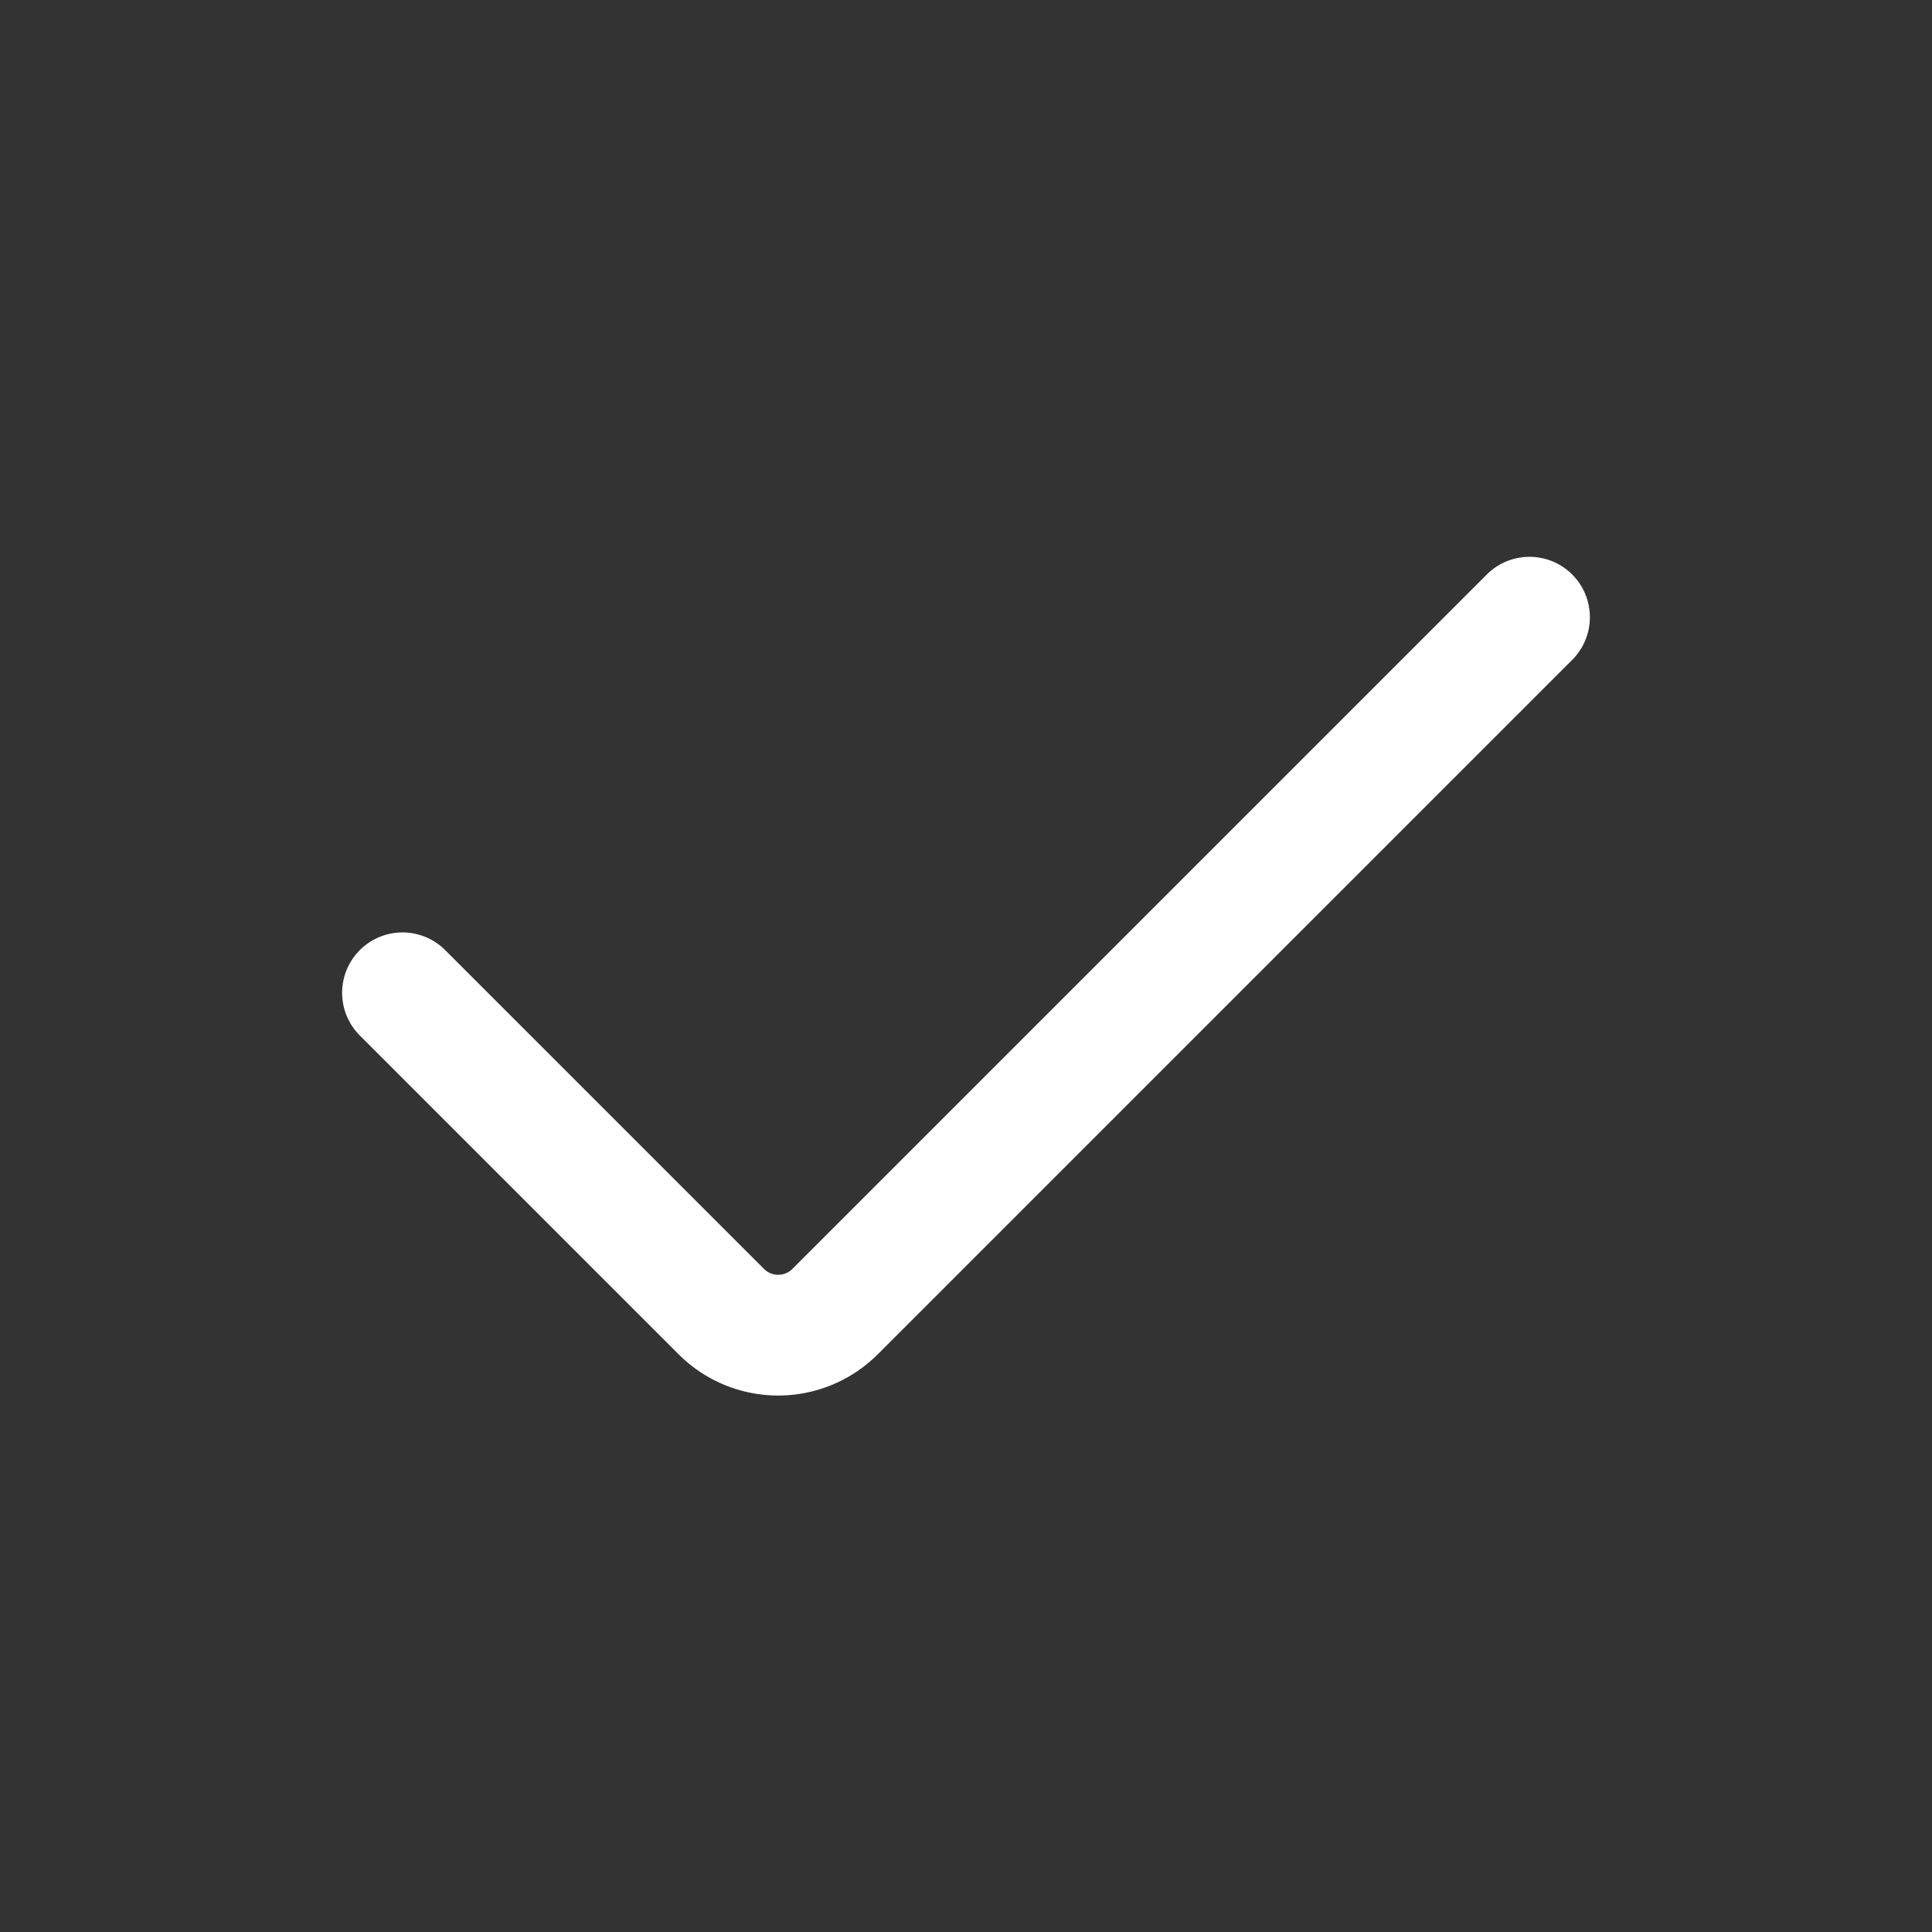 <svg width="24" height="24" viewBox="0 0 24 24" fill="none" xmlns="http://www.w3.org/2000/svg"><rect x="0" y="0" width="24" height="24" fill="#333333" stroke="none"/><path d="M19 7.667l-8.626 8.626a1 1 0 01-1.414 0L5 12.333" stroke="#fff" stroke-width="1.5" stroke-linecap="round" stroke-linejoin="round"/></svg>